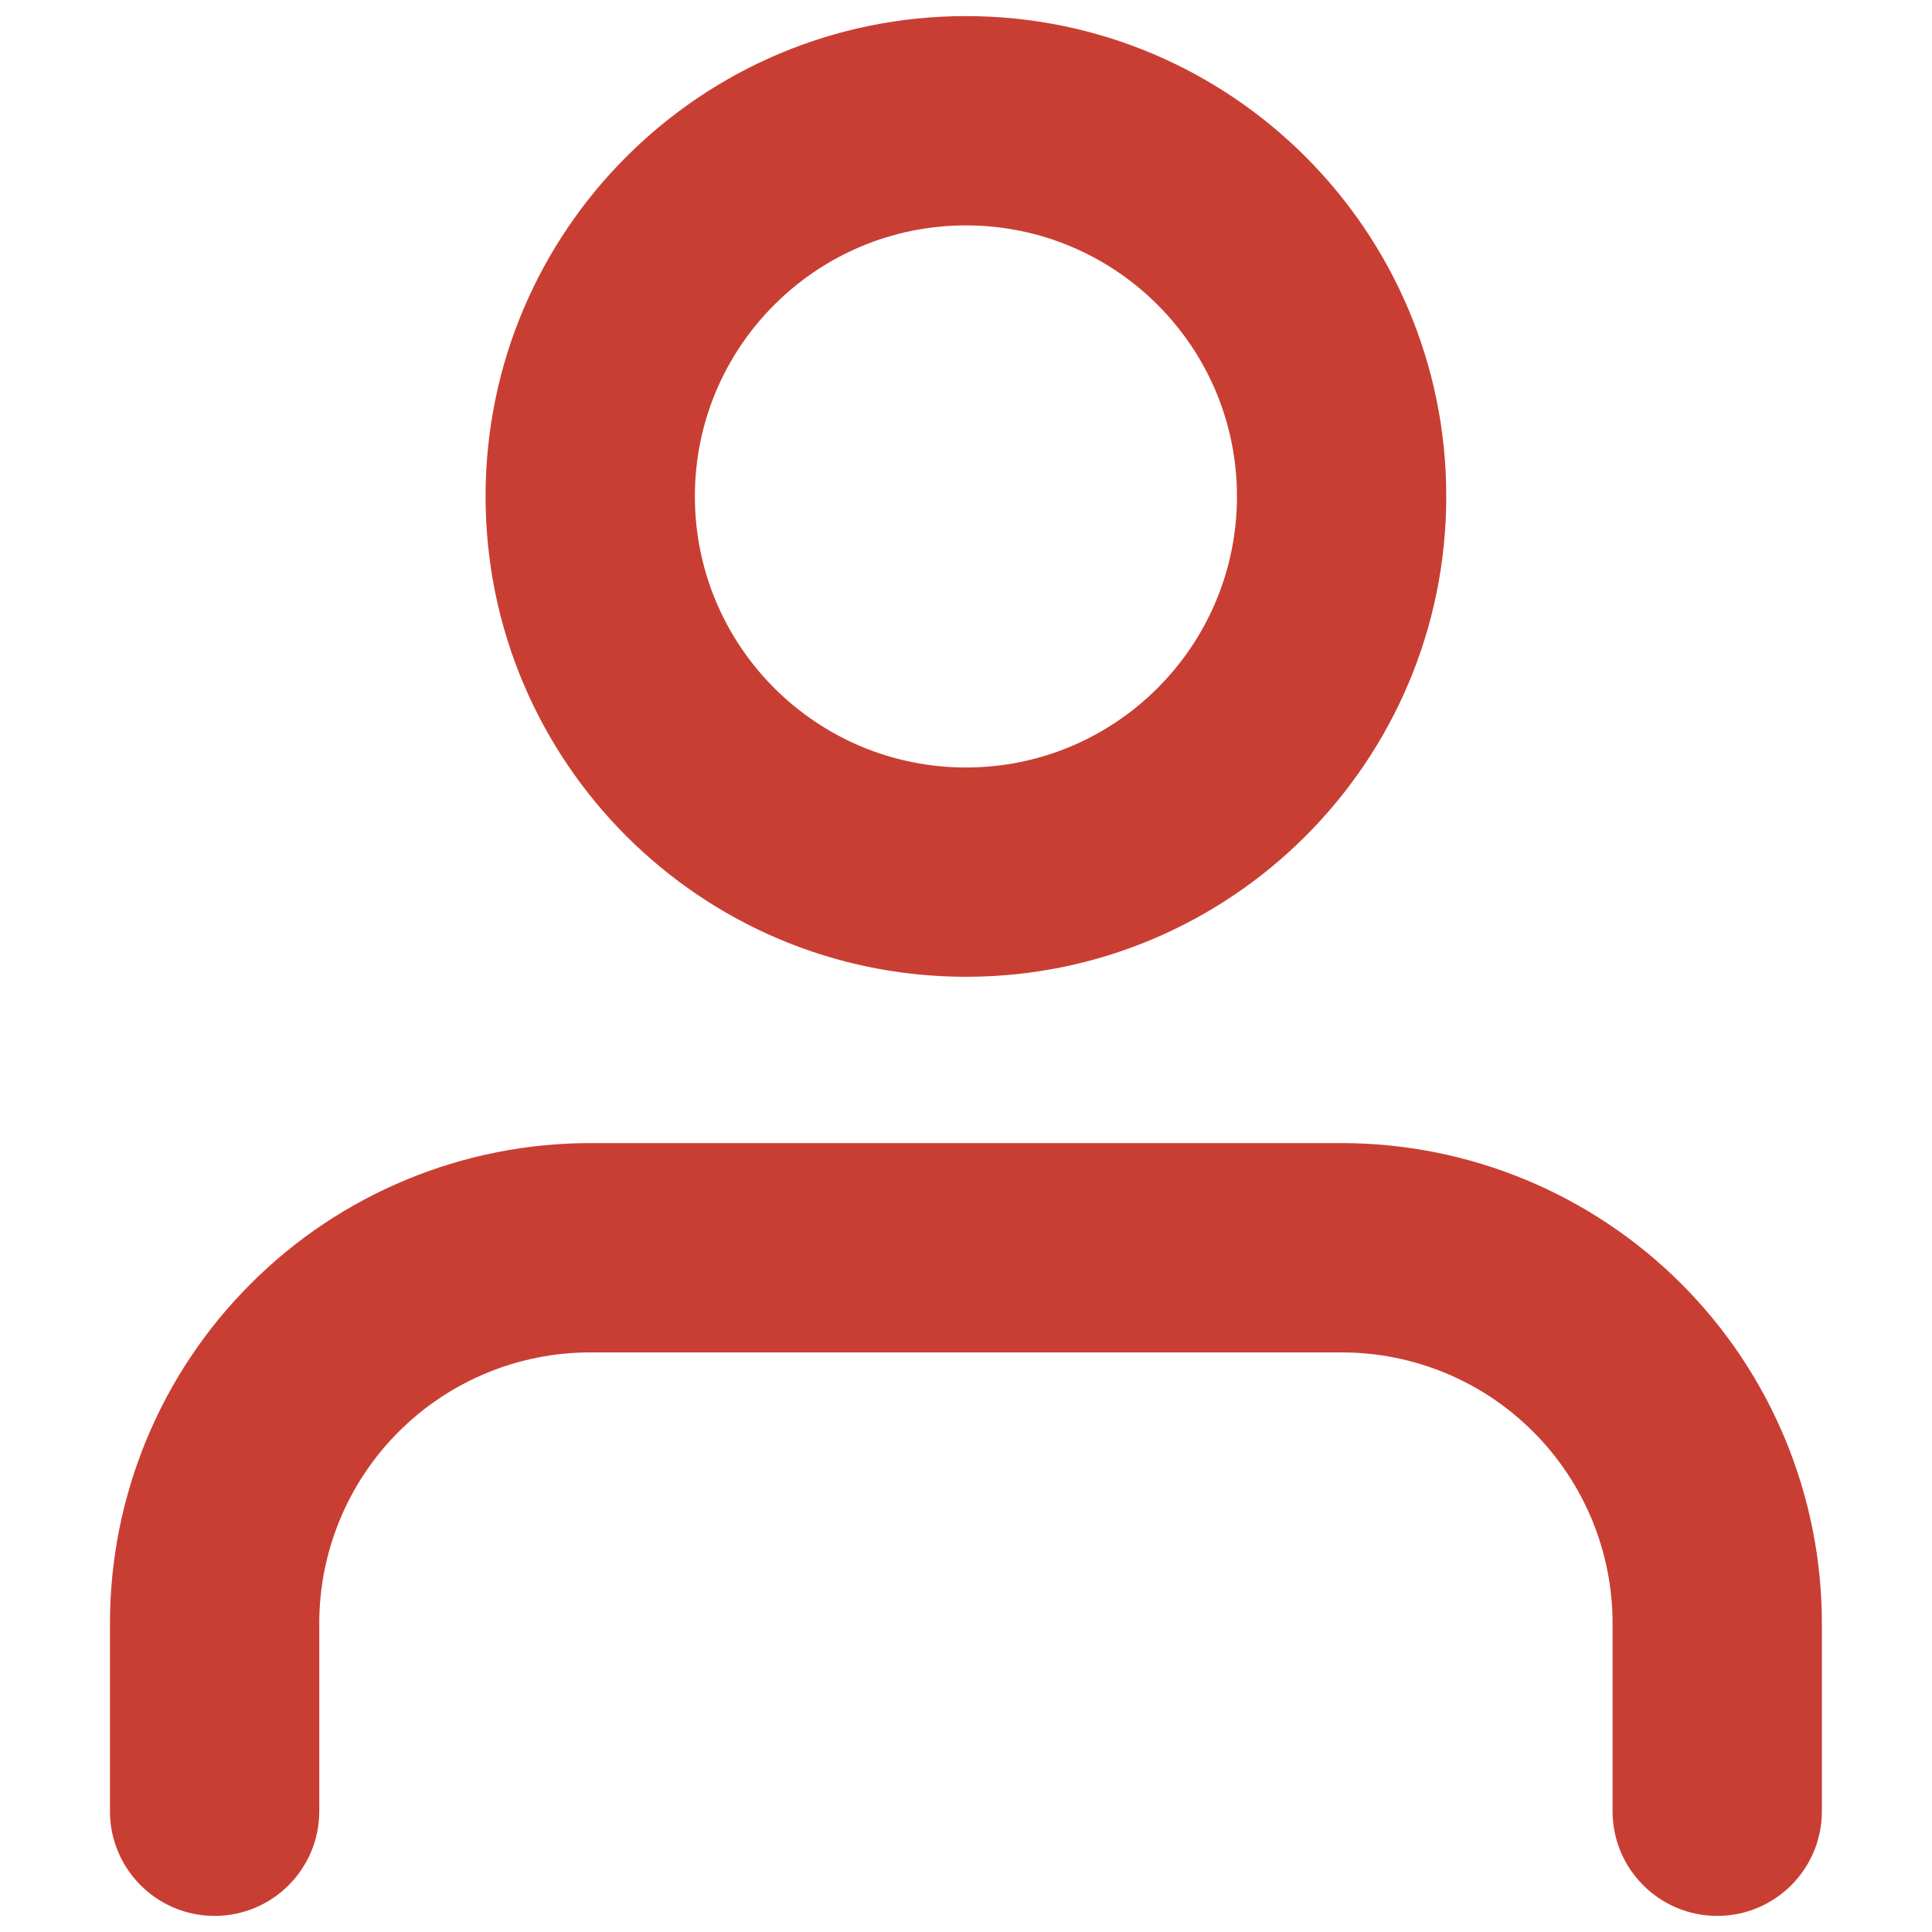 <svg width="12" height="12" viewBox="0 0 12 12" fill="none" xmlns="http://www.w3.org/2000/svg">
<path fill-rule="evenodd" clip-rule="evenodd" d="M1.557 7.974C2.116 7.414 2.875 7.1 3.666 7.1H8.333C9.124 7.1 9.883 7.414 10.443 7.974C11.002 8.533 11.316 9.292 11.316 10.083V11.25C11.316 11.609 11.025 11.9 10.666 11.9C10.307 11.9 10.016 11.609 10.016 11.25V10.083C10.016 9.637 9.839 9.209 9.523 8.893C9.208 8.577 8.78 8.4 8.333 8.4H3.666C3.22 8.4 2.792 8.577 2.476 8.893C2.16 9.209 1.983 9.637 1.983 10.083V11.25C1.983 11.609 1.692 11.9 1.333 11.9C0.974 11.9 0.683 11.609 0.683 11.25V10.083C0.683 9.292 0.997 8.533 1.557 7.974Z" fill="#C93E33"/>
<path fill-rule="evenodd" clip-rule="evenodd" d="M6 1.4C5.07 1.4 4.316 2.154 4.316 3.083C4.316 4.013 5.07 4.767 6 4.767C6.929 4.767 7.683 4.013 7.683 3.083C7.683 2.154 6.929 1.4 6 1.4ZM3.016 3.083C3.016 1.436 4.352 0.1 6 0.1C7.647 0.1 8.983 1.436 8.983 3.083C8.983 4.731 7.647 6.067 6 6.067C4.352 6.067 3.016 4.731 3.016 3.083Z" fill="#C93E33"/>
</svg>
